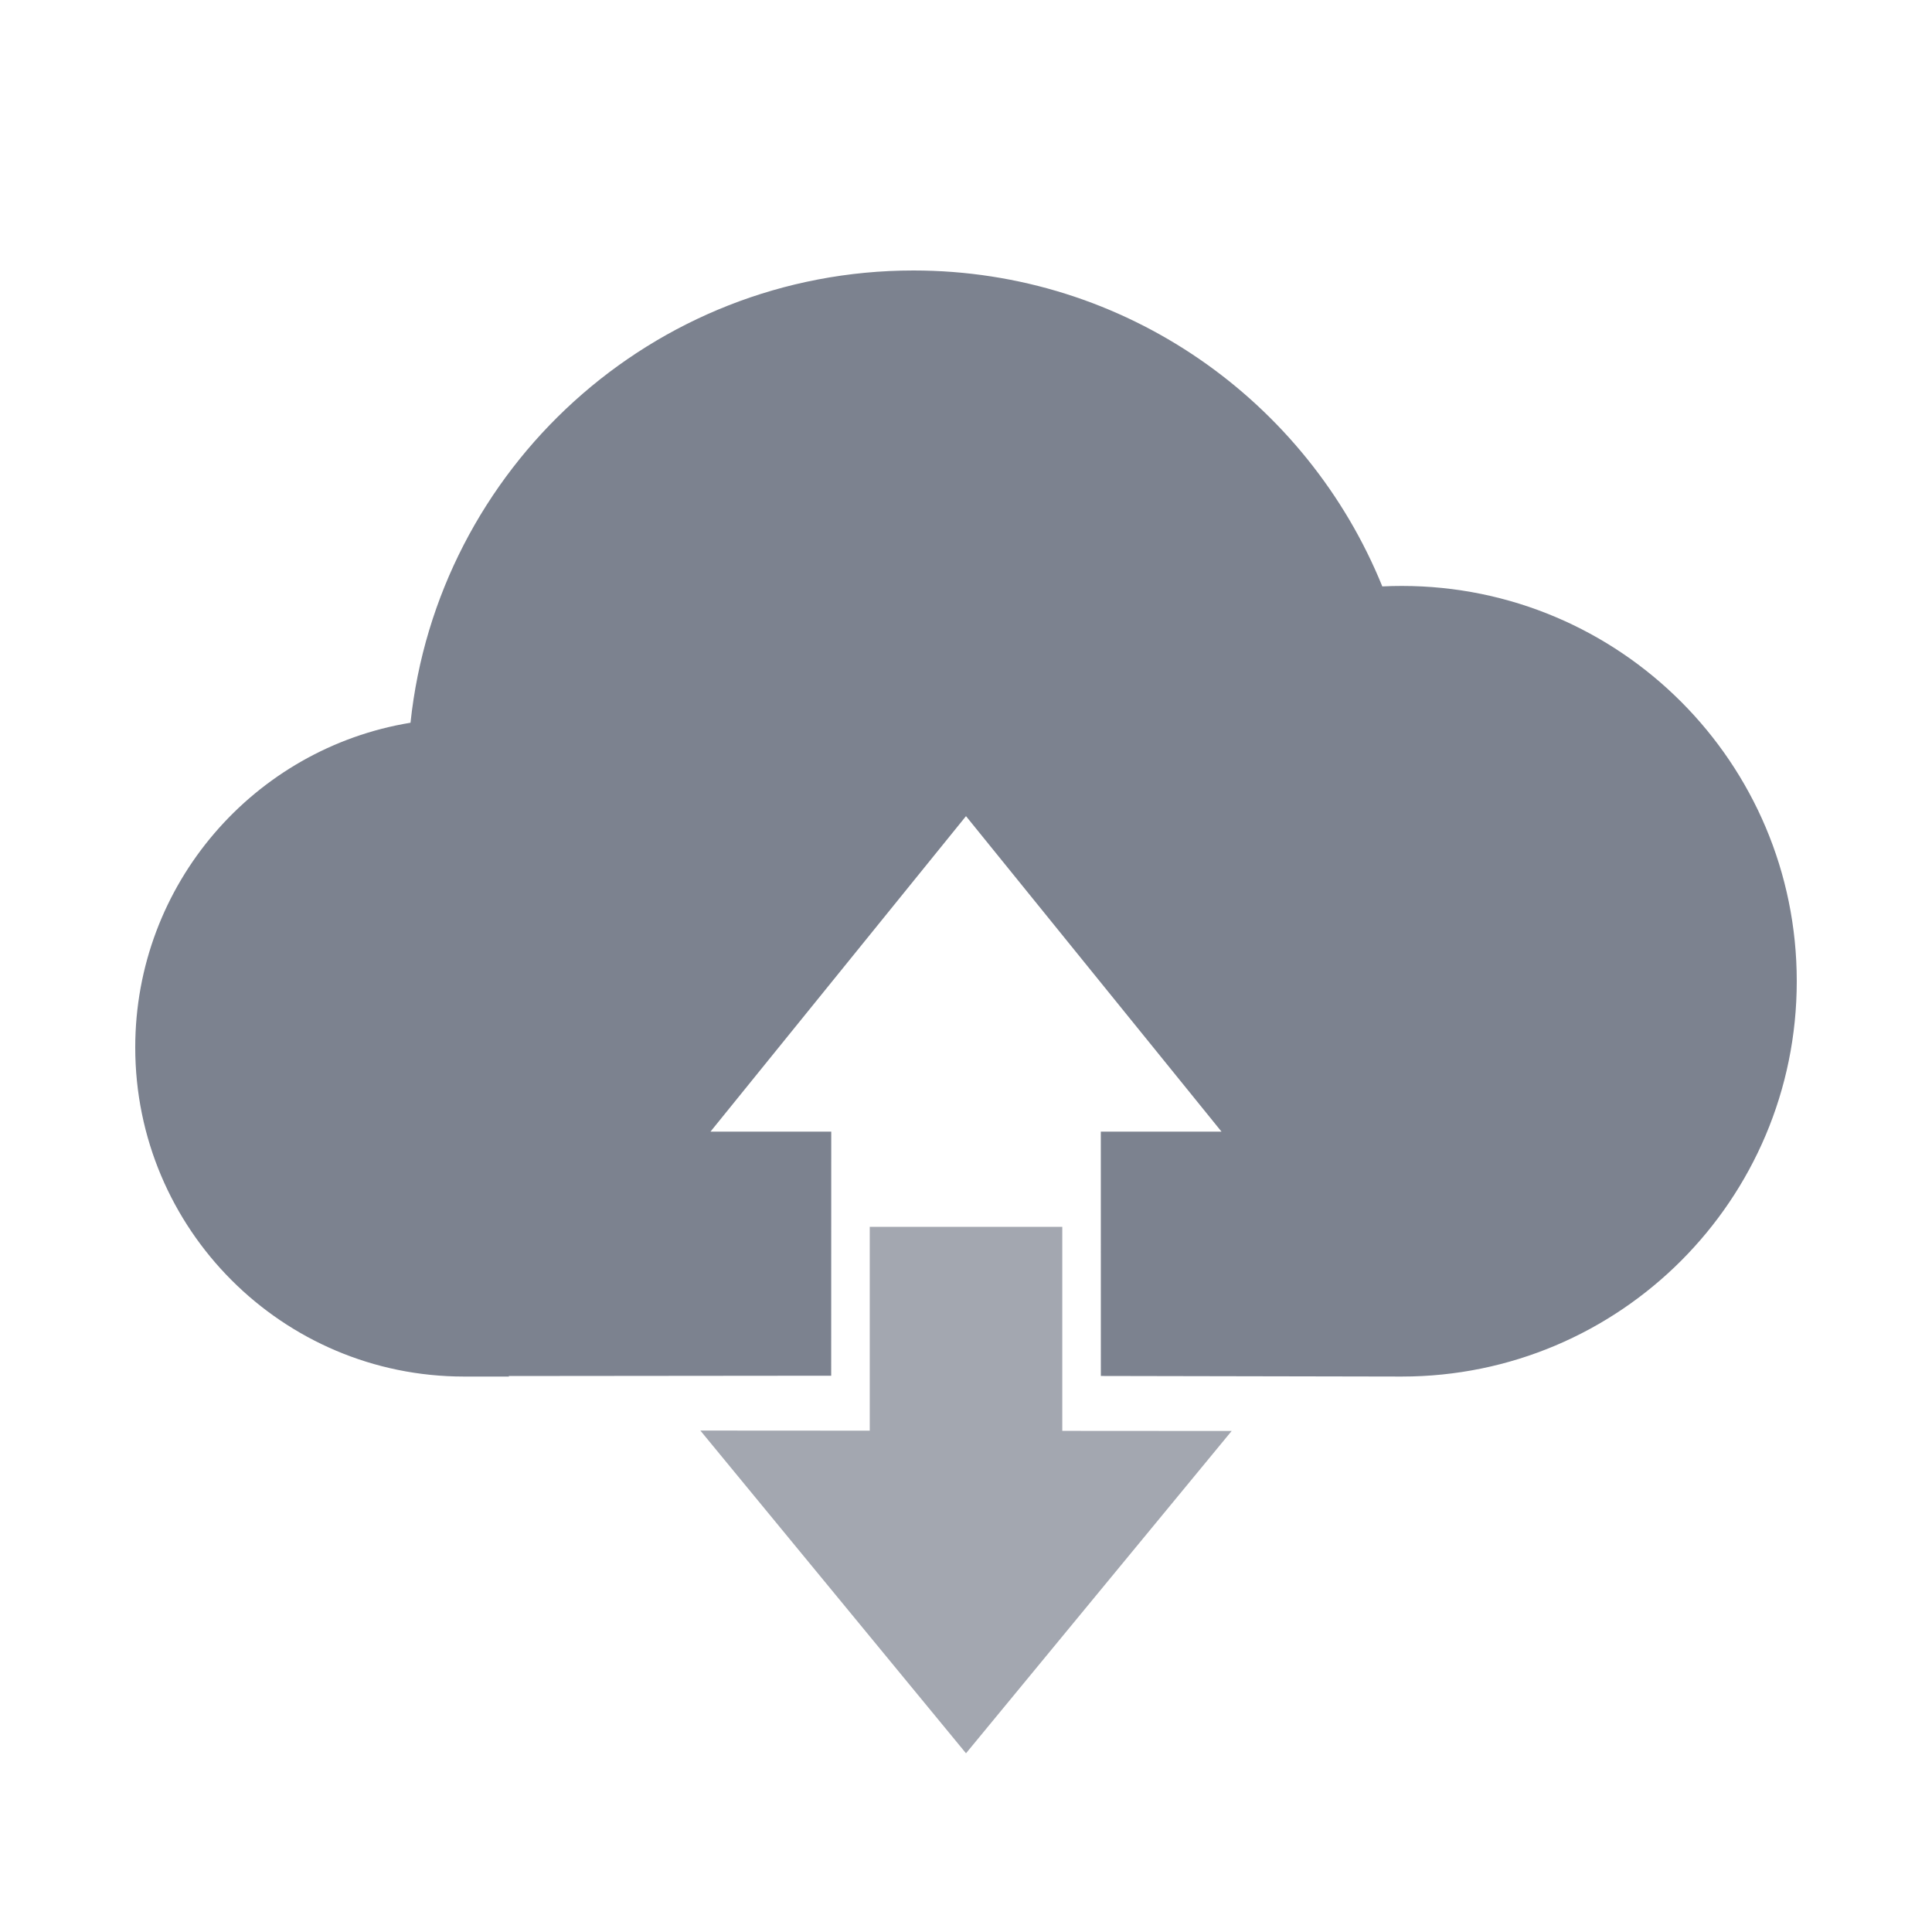 <?xml version="1.0" encoding="UTF-8"?>
<svg width="400px" height="400px" viewBox="0 0 400 400" version="1.1" xmlns="http://www.w3.org/2000/svg" xmlns:xlink="http://www.w3.org/1999/xlink">
    <defs></defs>
    <g id="list-img__Themes" stroke="none" stroke-width="1" fill="#7C828F" fill-rule="evenodd">
        <g id="img_list-cloud">
            <g id="Page-1" transform="translate(28, 56)">
                <path d="M161.121,0 C205.036,0 242.624,27.052 258.192,65.411 C259.528,65.343 260.875,65.311 262.227,65.311 C307.391,65.311 344,101.955 344,147.154 C344,192.36 307.391,229 262.227,229 L199.919,228.879 C199.919,213.35 199.911,193.82 199.911,178.294 L224.902,178.294 L171.999,112.974 L119.097,178.294 L144.1,178.294 C144.1,193.785 144.089,213.329 144.089,228.827 L77.315,228.89 L77.402,229 L68.072,229 C30.474,229 0,198.491 0,160.86 C0,127.012 24.662,98.934 56.99,93.634 C62.568,41.001 107.059,0 161.121,0" id="Fill-1"></path>
                <polygon id="Fill-4" opacity="0.7" points="152.073 240.204 117 240.182 172.002 307 227 240.271 191.934 240.248 191.934 198 152.073 198 152.073 236.607"></polygon>
            </g>
        </g>
    </g>
</svg>
